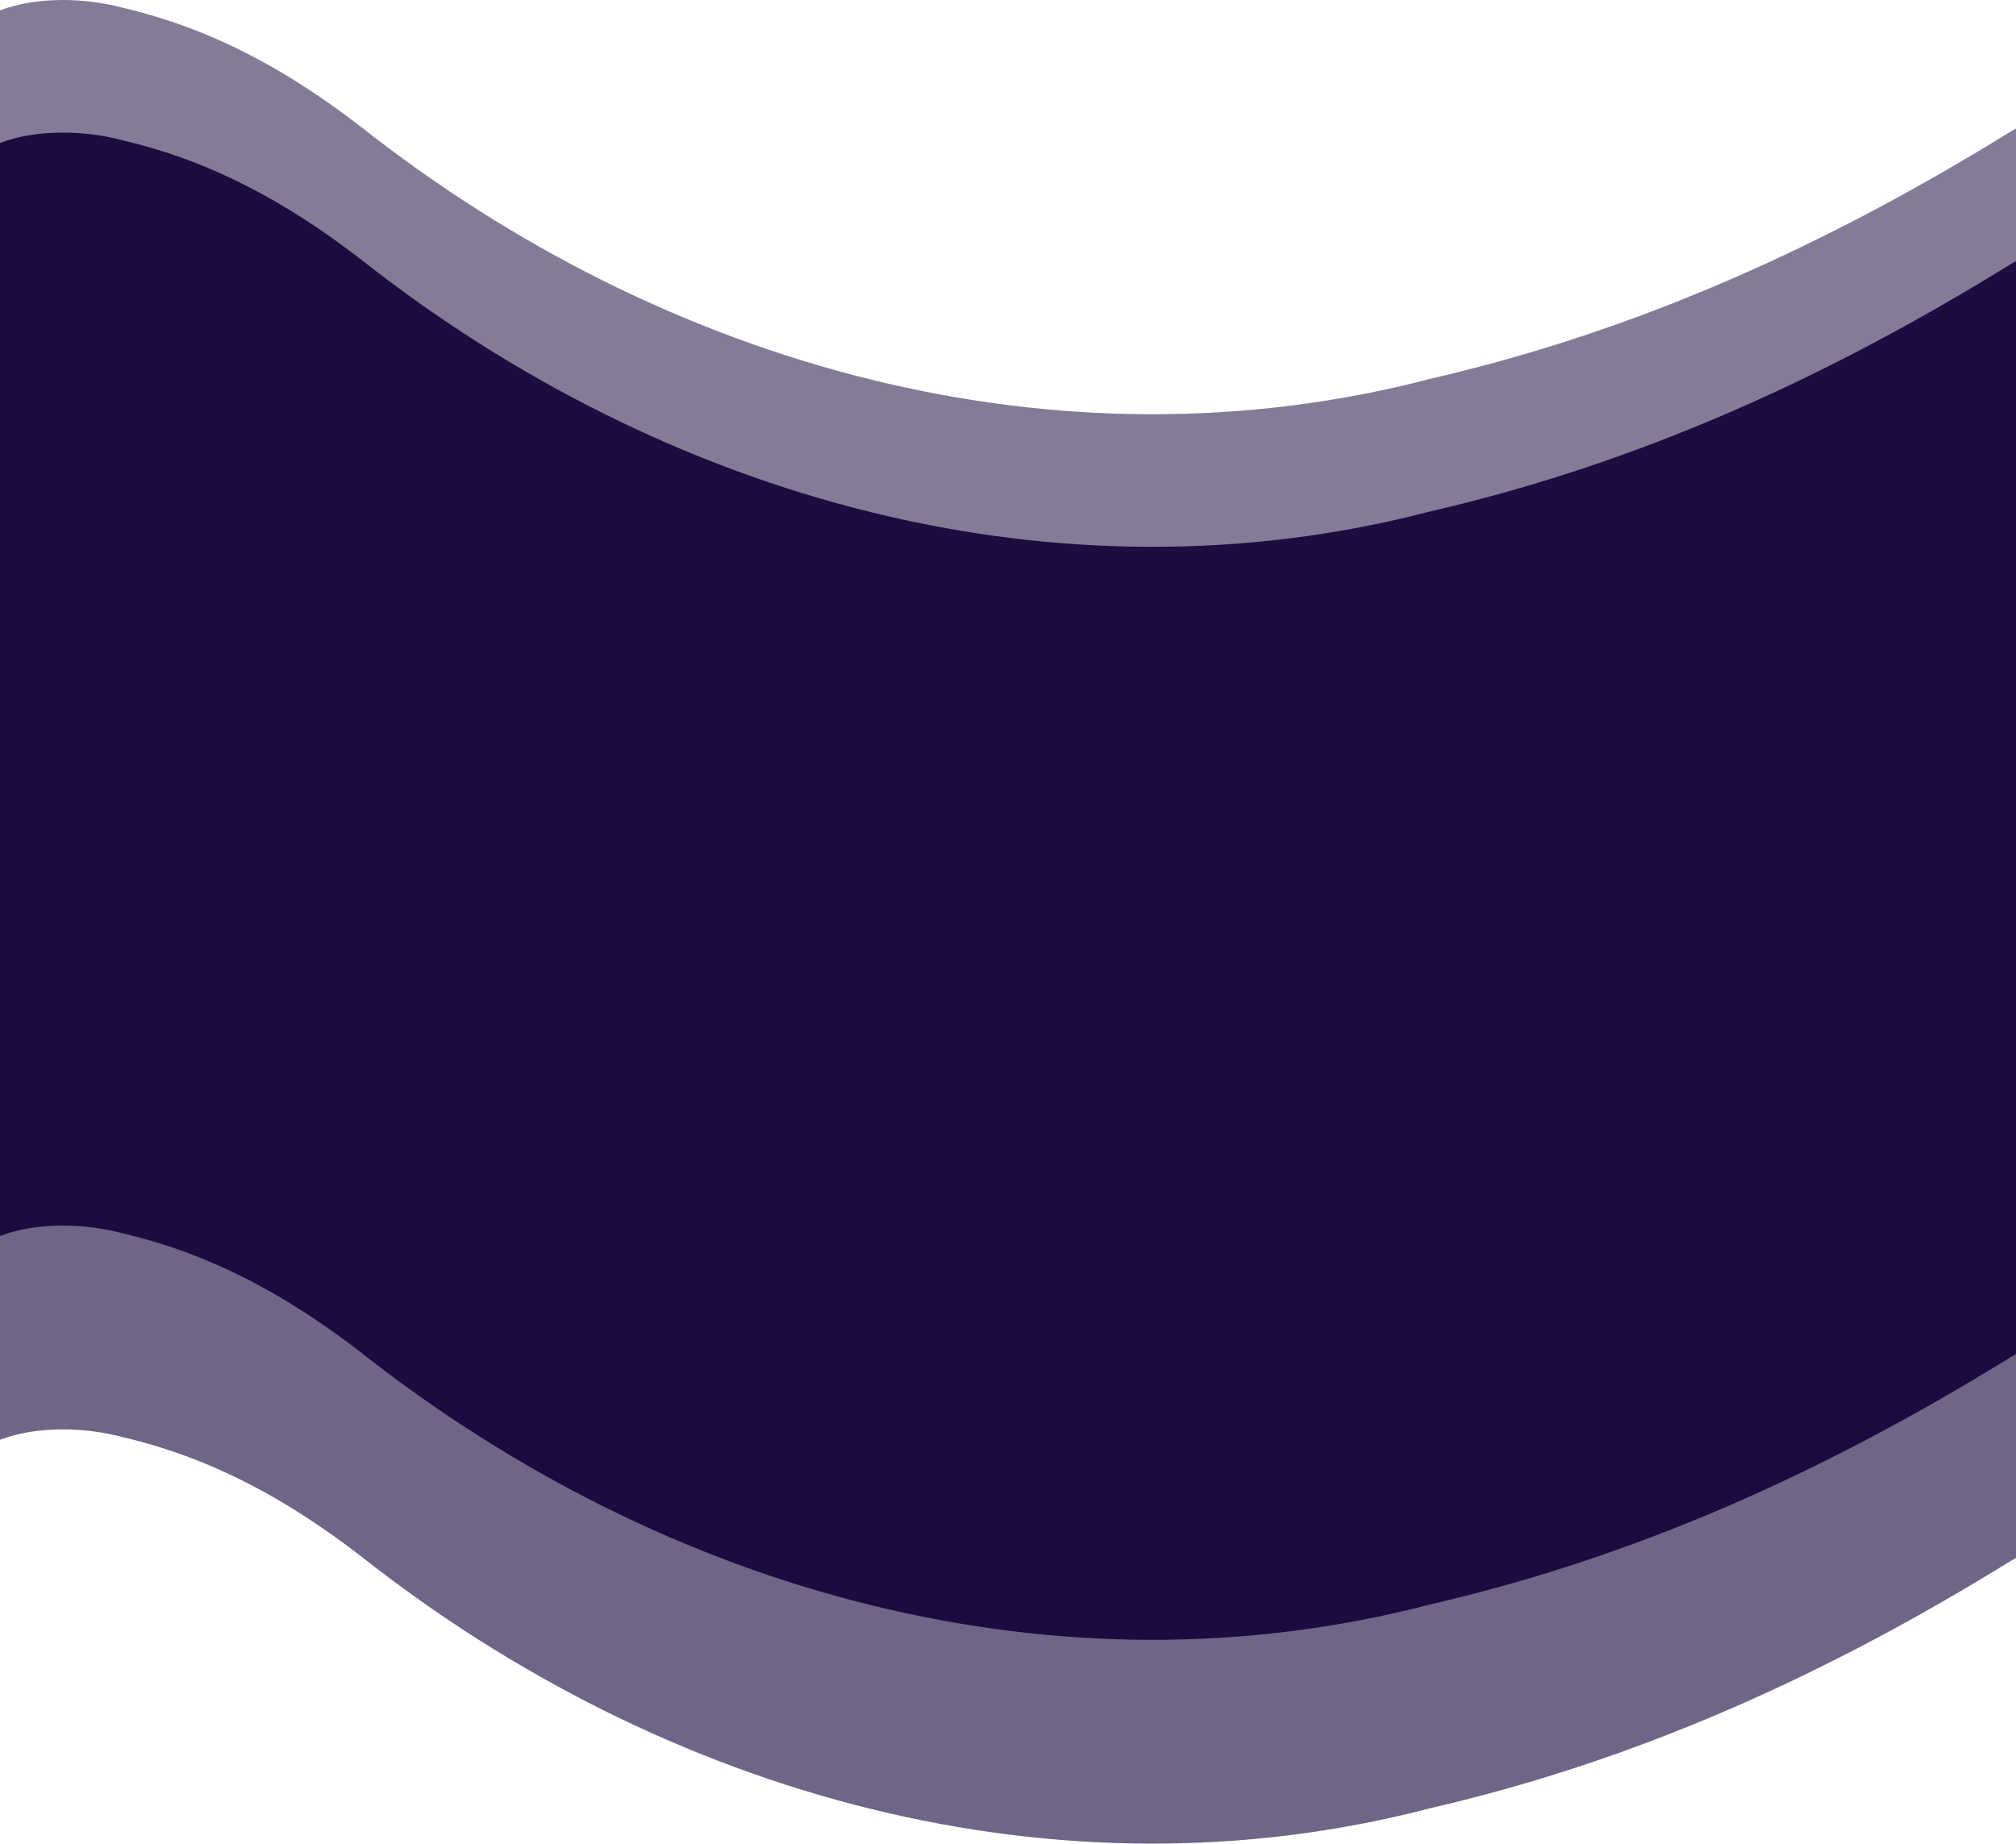 <?xml version="1.0" encoding="UTF-8"?>
<svg id="Layer_1" data-name="Layer 1" xmlns="http://www.w3.org/2000/svg" viewBox="0 0 1500 1371.92">
  <defs>
    <style>
      .cls-1 {
        opacity: .54;
      }

      .cls-1, .cls-2, .cls-3 {
        fill: #1c0c40;
      }

      .cls-3 {
        opacity: .63;
      }
    </style>
  </defs>
  <path class="cls-1" d="M1496,97.94c-136,84-276,148-432,184-276,72-568-8-796-188C216,53.94,160,21.94,92,5.94,63.93-1.71,27.73-2.84,0,7.73V675.32H1500V95.64c-1.34,.77-2.66,1.54-4,2.3Z"/>
  <path class="cls-2" d="M1496,196.61c-136,84-276,148-432,184-276,72-568-8-796-188-52-40-108-72-176-88-28.07-7.66-64.27-8.78-92,1.78V773.98H1500V194.3c-1.34,.77-2.66,1.54-4,2.3Z"/>
  <path class="cls-2" d="M0,656.45v263.28c27.73-10.56,63.93-9.44,92-1.78,68,16,124,48,176,88,228,180,520,260,796,188,156-36,296-100,432-184,1.34-.77,2.66-1.54,4-2.3v-353.22c-499.2,19.38-1001.29-19.8-1500,2.03Z"/>
  <path class="cls-3" d="M0,808.11v263.28c27.73-10.56,63.93-9.44,92-1.78,68,16,124,48,176,88,228,180,520,260,796,188,156-36,296-100,432-184,1.34-.77,2.66-1.54,4-2.3v-353.22c-499.2,19.38-1001.29-19.8-1500,2.03Z"/>
</svg>